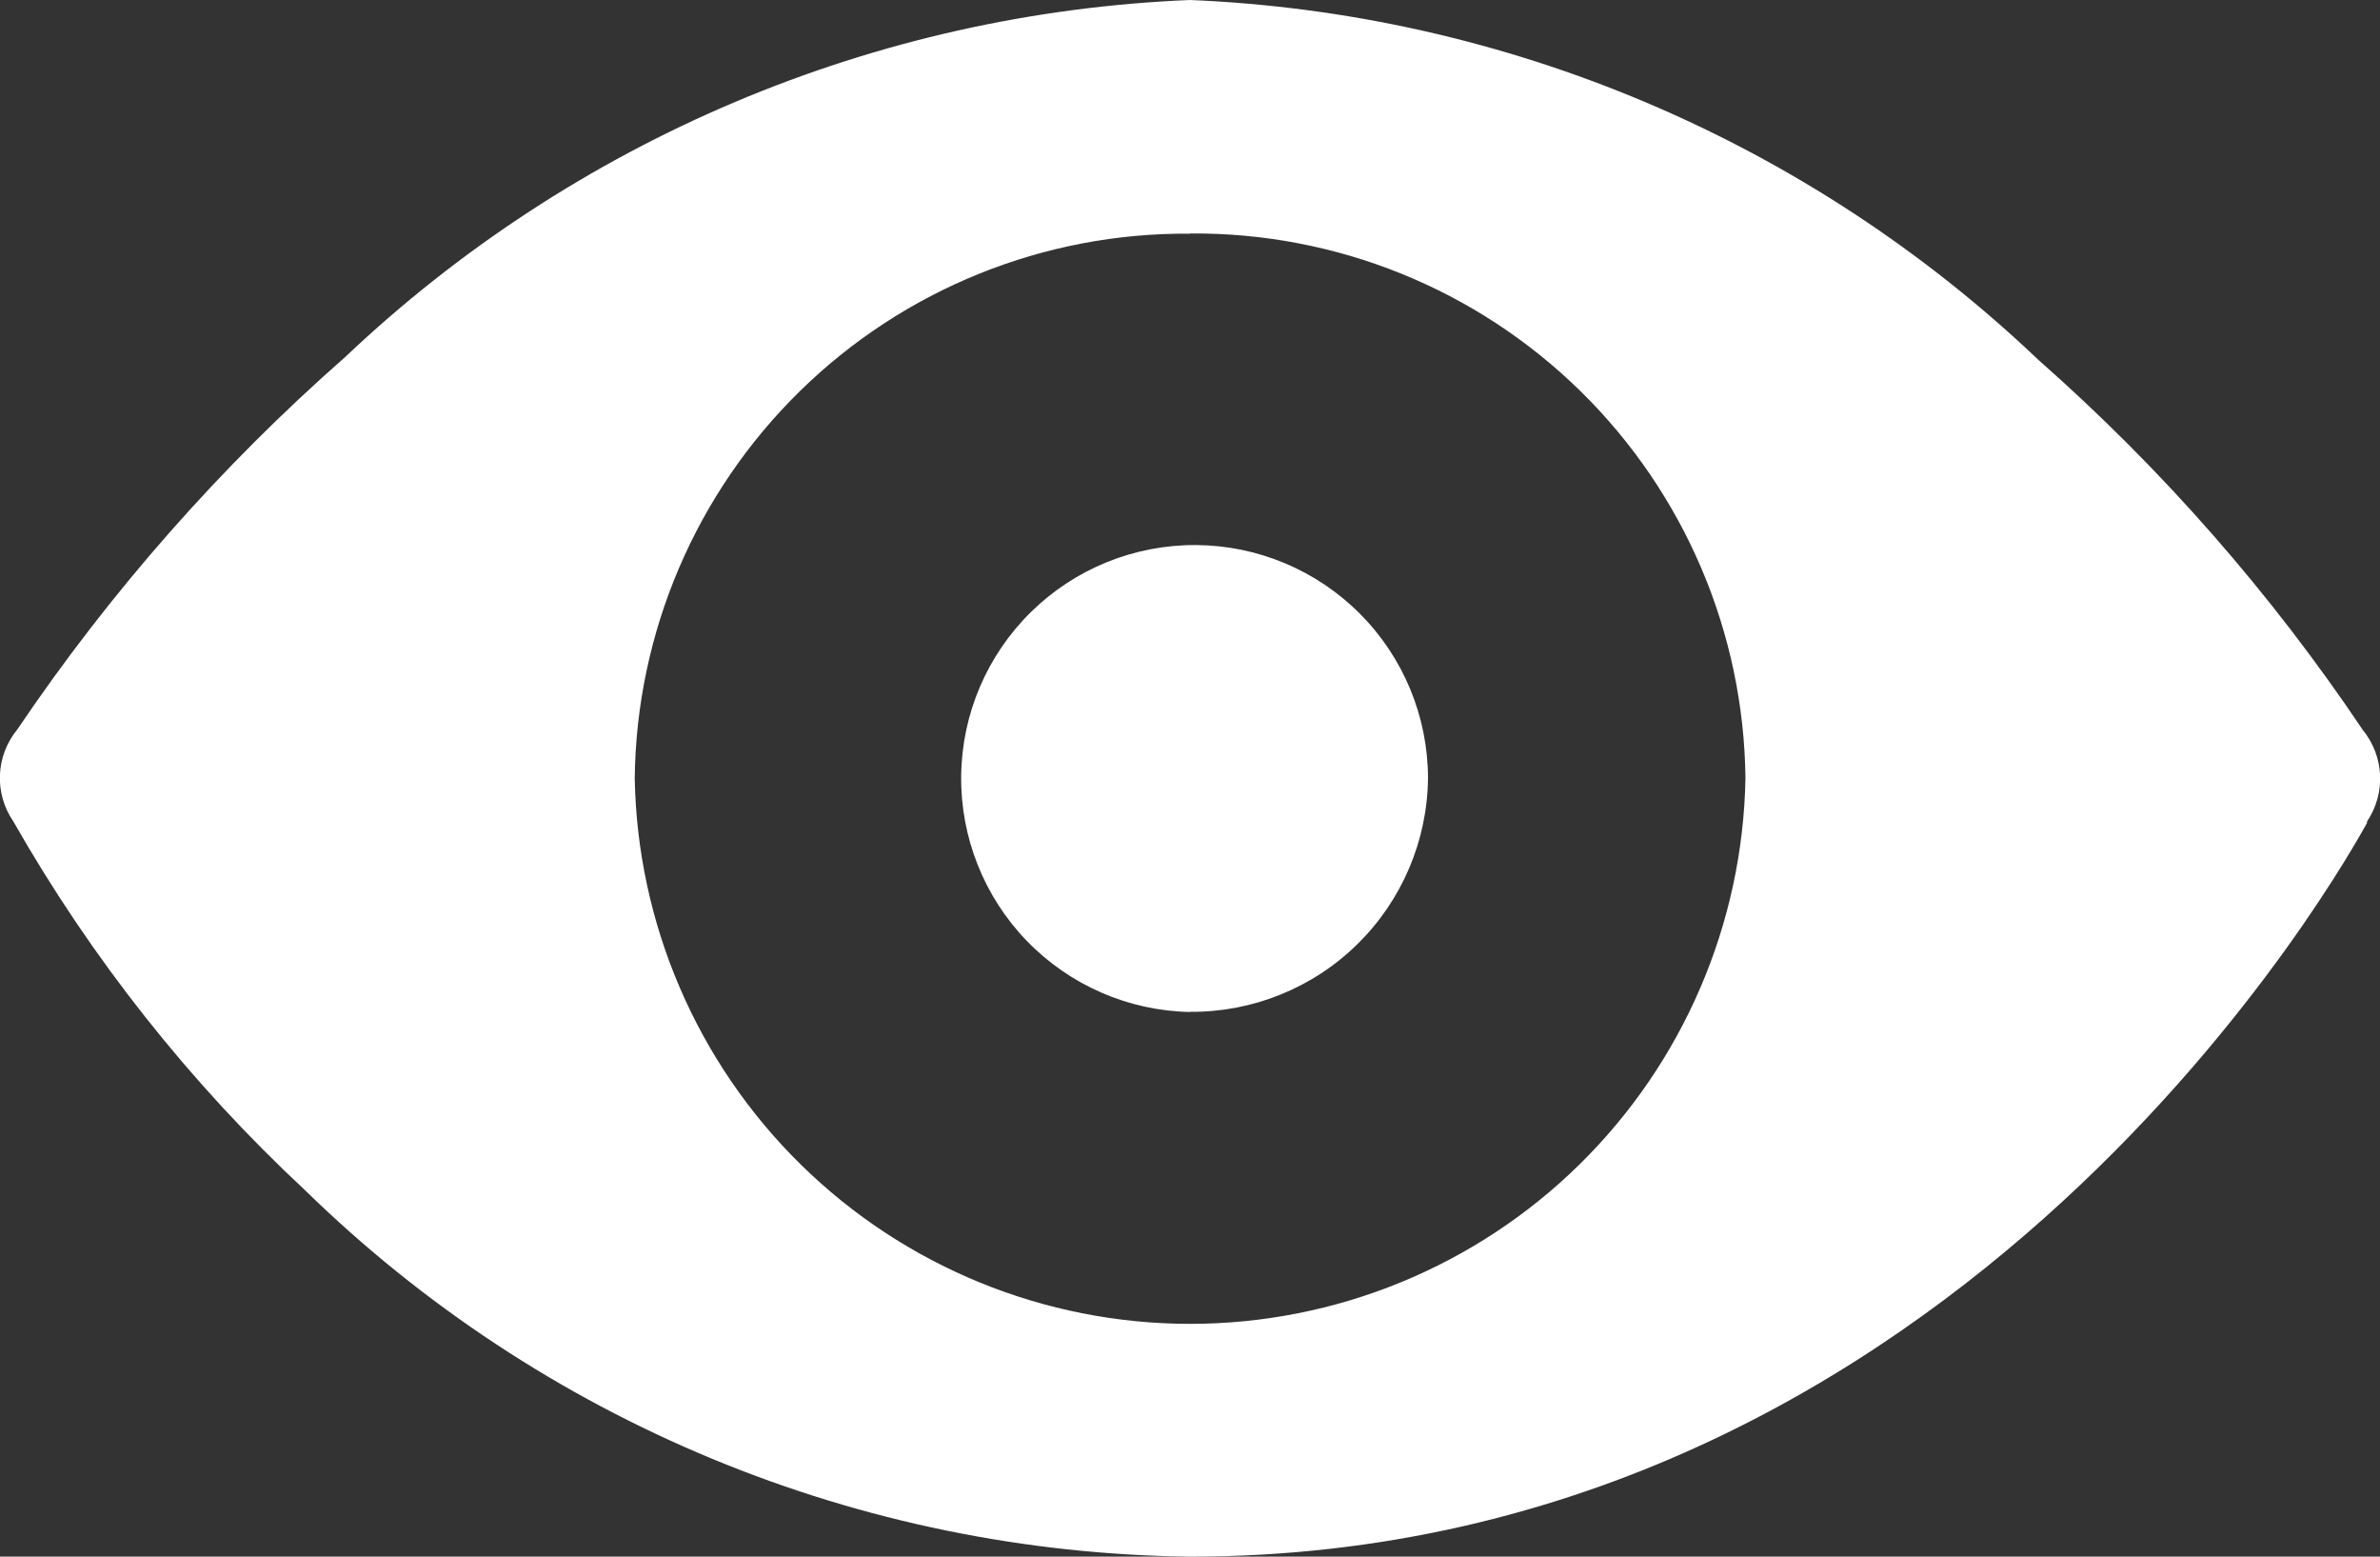 <svg xmlns="http://www.w3.org/2000/svg" xmlns:xlink="http://www.w3.org/1999/xlink" width="13" height="8.5" viewBox="0 0 13 8.5">
  <rect x="0" y="0" width="13" height="8.5" fill="#333333" stroke="none"/>
  <defs>
    <clipPath id="clip-path">
      <path id="Icon" d="M6.5,8.5a7.032,7.032,0,0,1-4.833-2A8.508,8.508,0,0,1,.072,4.484a.417.417,0,0,1,.022-.5A10.621,10.621,0,0,1,1.886,1.949,7.135,7.135,0,0,1,6.5,0a7.152,7.152,0,0,1,4.635,1.966,10.459,10.459,0,0,1,1.771,2.02.419.419,0,0,1,.023.5.037.037,0,0,1,0,.008C12.838,4.654,10.739,8.5,6.5,8.5Zm0-7.224A3.008,3.008,0,0,0,3.467,4.25a3.034,3.034,0,0,0,6.067,0A3.008,3.008,0,0,0,6.5,1.275Zm0,4.25A1.275,1.275,0,1,1,7.8,4.25,1.289,1.289,0,0,1,6.5,5.525Z" transform="translate(0.5)" fill="none"/>
    </clipPath>
  </defs>
  <g id="Glyph" transform="translate(-0.5)" clip-path="url(#clip-path)">
    <g id="_Glyph_Fill" data-name="• Glyph Fill" transform="translate(-3 -6)">
      <rect id="Rectangle" width="20" height="20" fill="#fff"/>
    </g>
  </g>
</svg>
